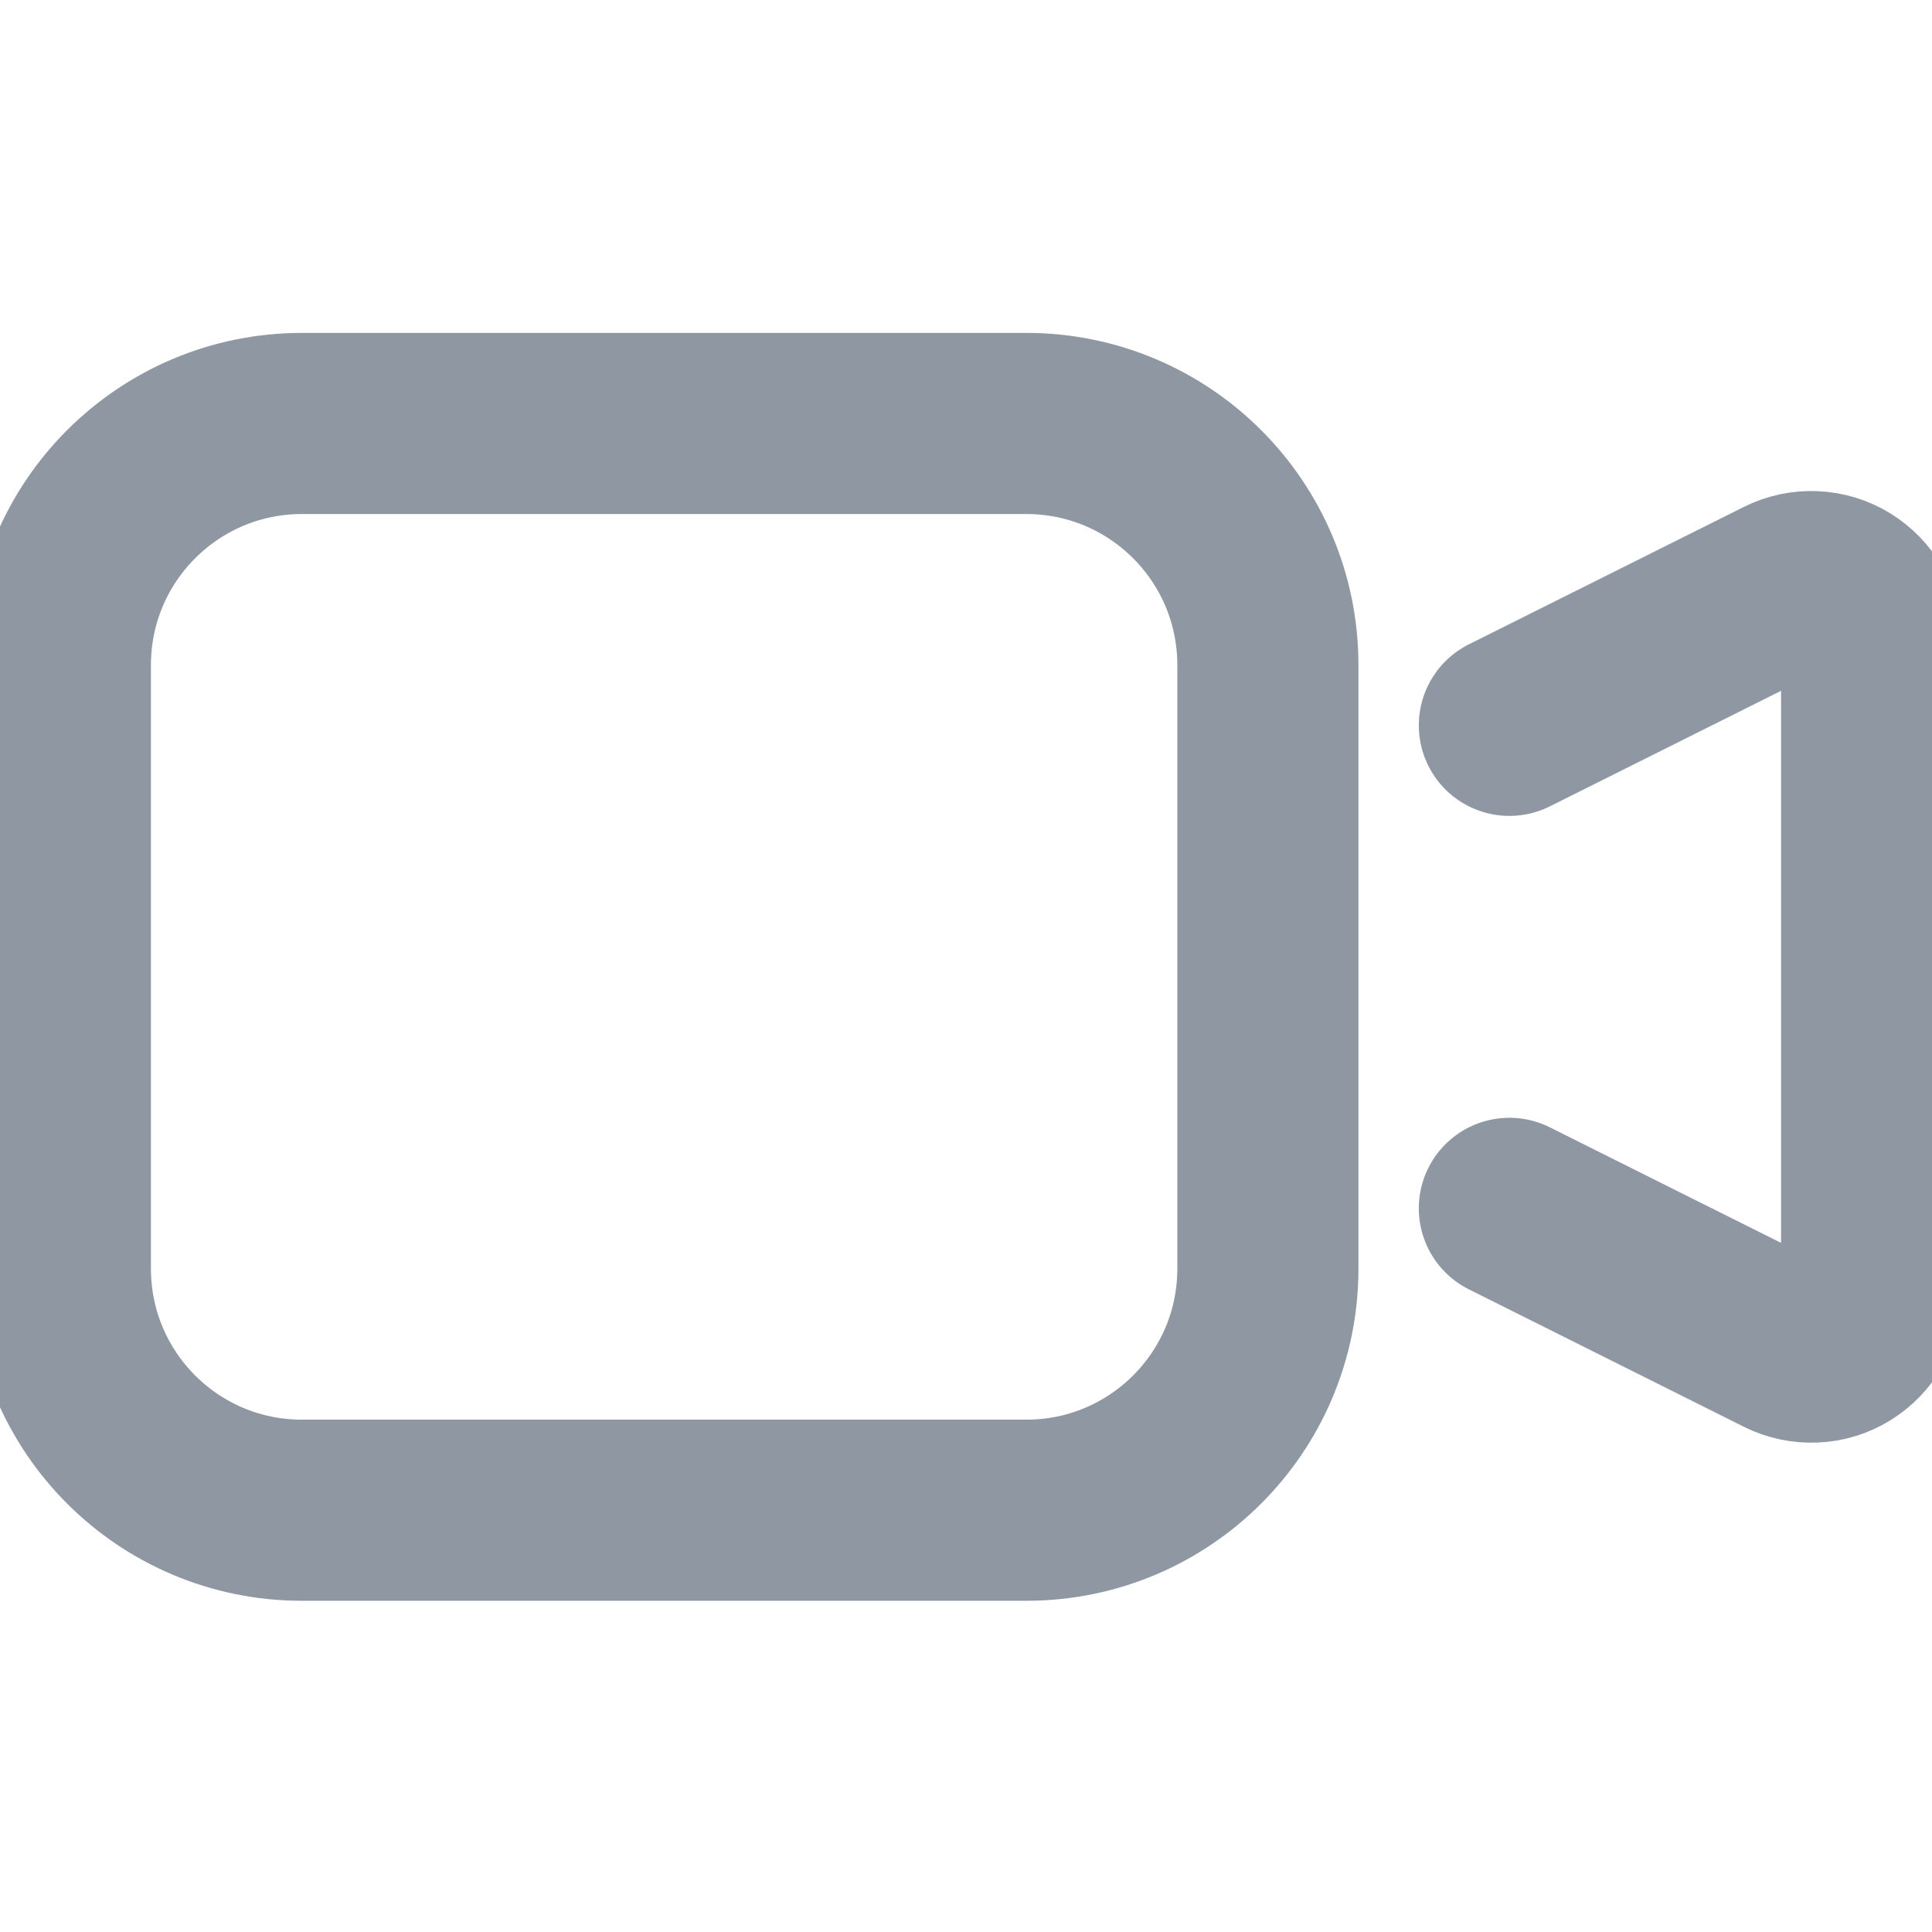 <svg width="16" height="16" viewBox="0 0 16 16" fill="none" xmlns="http://www.w3.org/2000/svg">

    <path
      d="M8.5 3.507H2.5C1.395 3.507 0.5 4.403 0.5 5.507V10.507C0.5 11.612 1.395 12.507 2.5 12.507H8.5C9.605 12.507 10.5 11.612 10.5 10.507V5.507C10.5 4.403 9.605 3.507 8.5 3.507Z"
      stroke="#8E97A2" stroke-width="1.5" stroke-linecap="round" stroke-linejoin="round"/>
    <path
      d="M12.5 10.007L14.777 11.145C14.853 11.183 14.938 11.201 15.023 11.197C15.108 11.194 15.191 11.168 15.263 11.123C15.335 11.078 15.395 11.016 15.437 10.941C15.478 10.867 15.5 10.783 15.5 10.698V5.316C15.5 5.231 15.478 5.147 15.437 5.073C15.395 4.998 15.335 4.936 15.263 4.891C15.191 4.846 15.108 4.821 15.023 4.817C14.938 4.813 14.853 4.831 14.777 4.869L12.5 6.007"
      stroke="#8E97A2" stroke-width="1.5" stroke-linecap="round" stroke-linejoin="round"/>

</svg>
